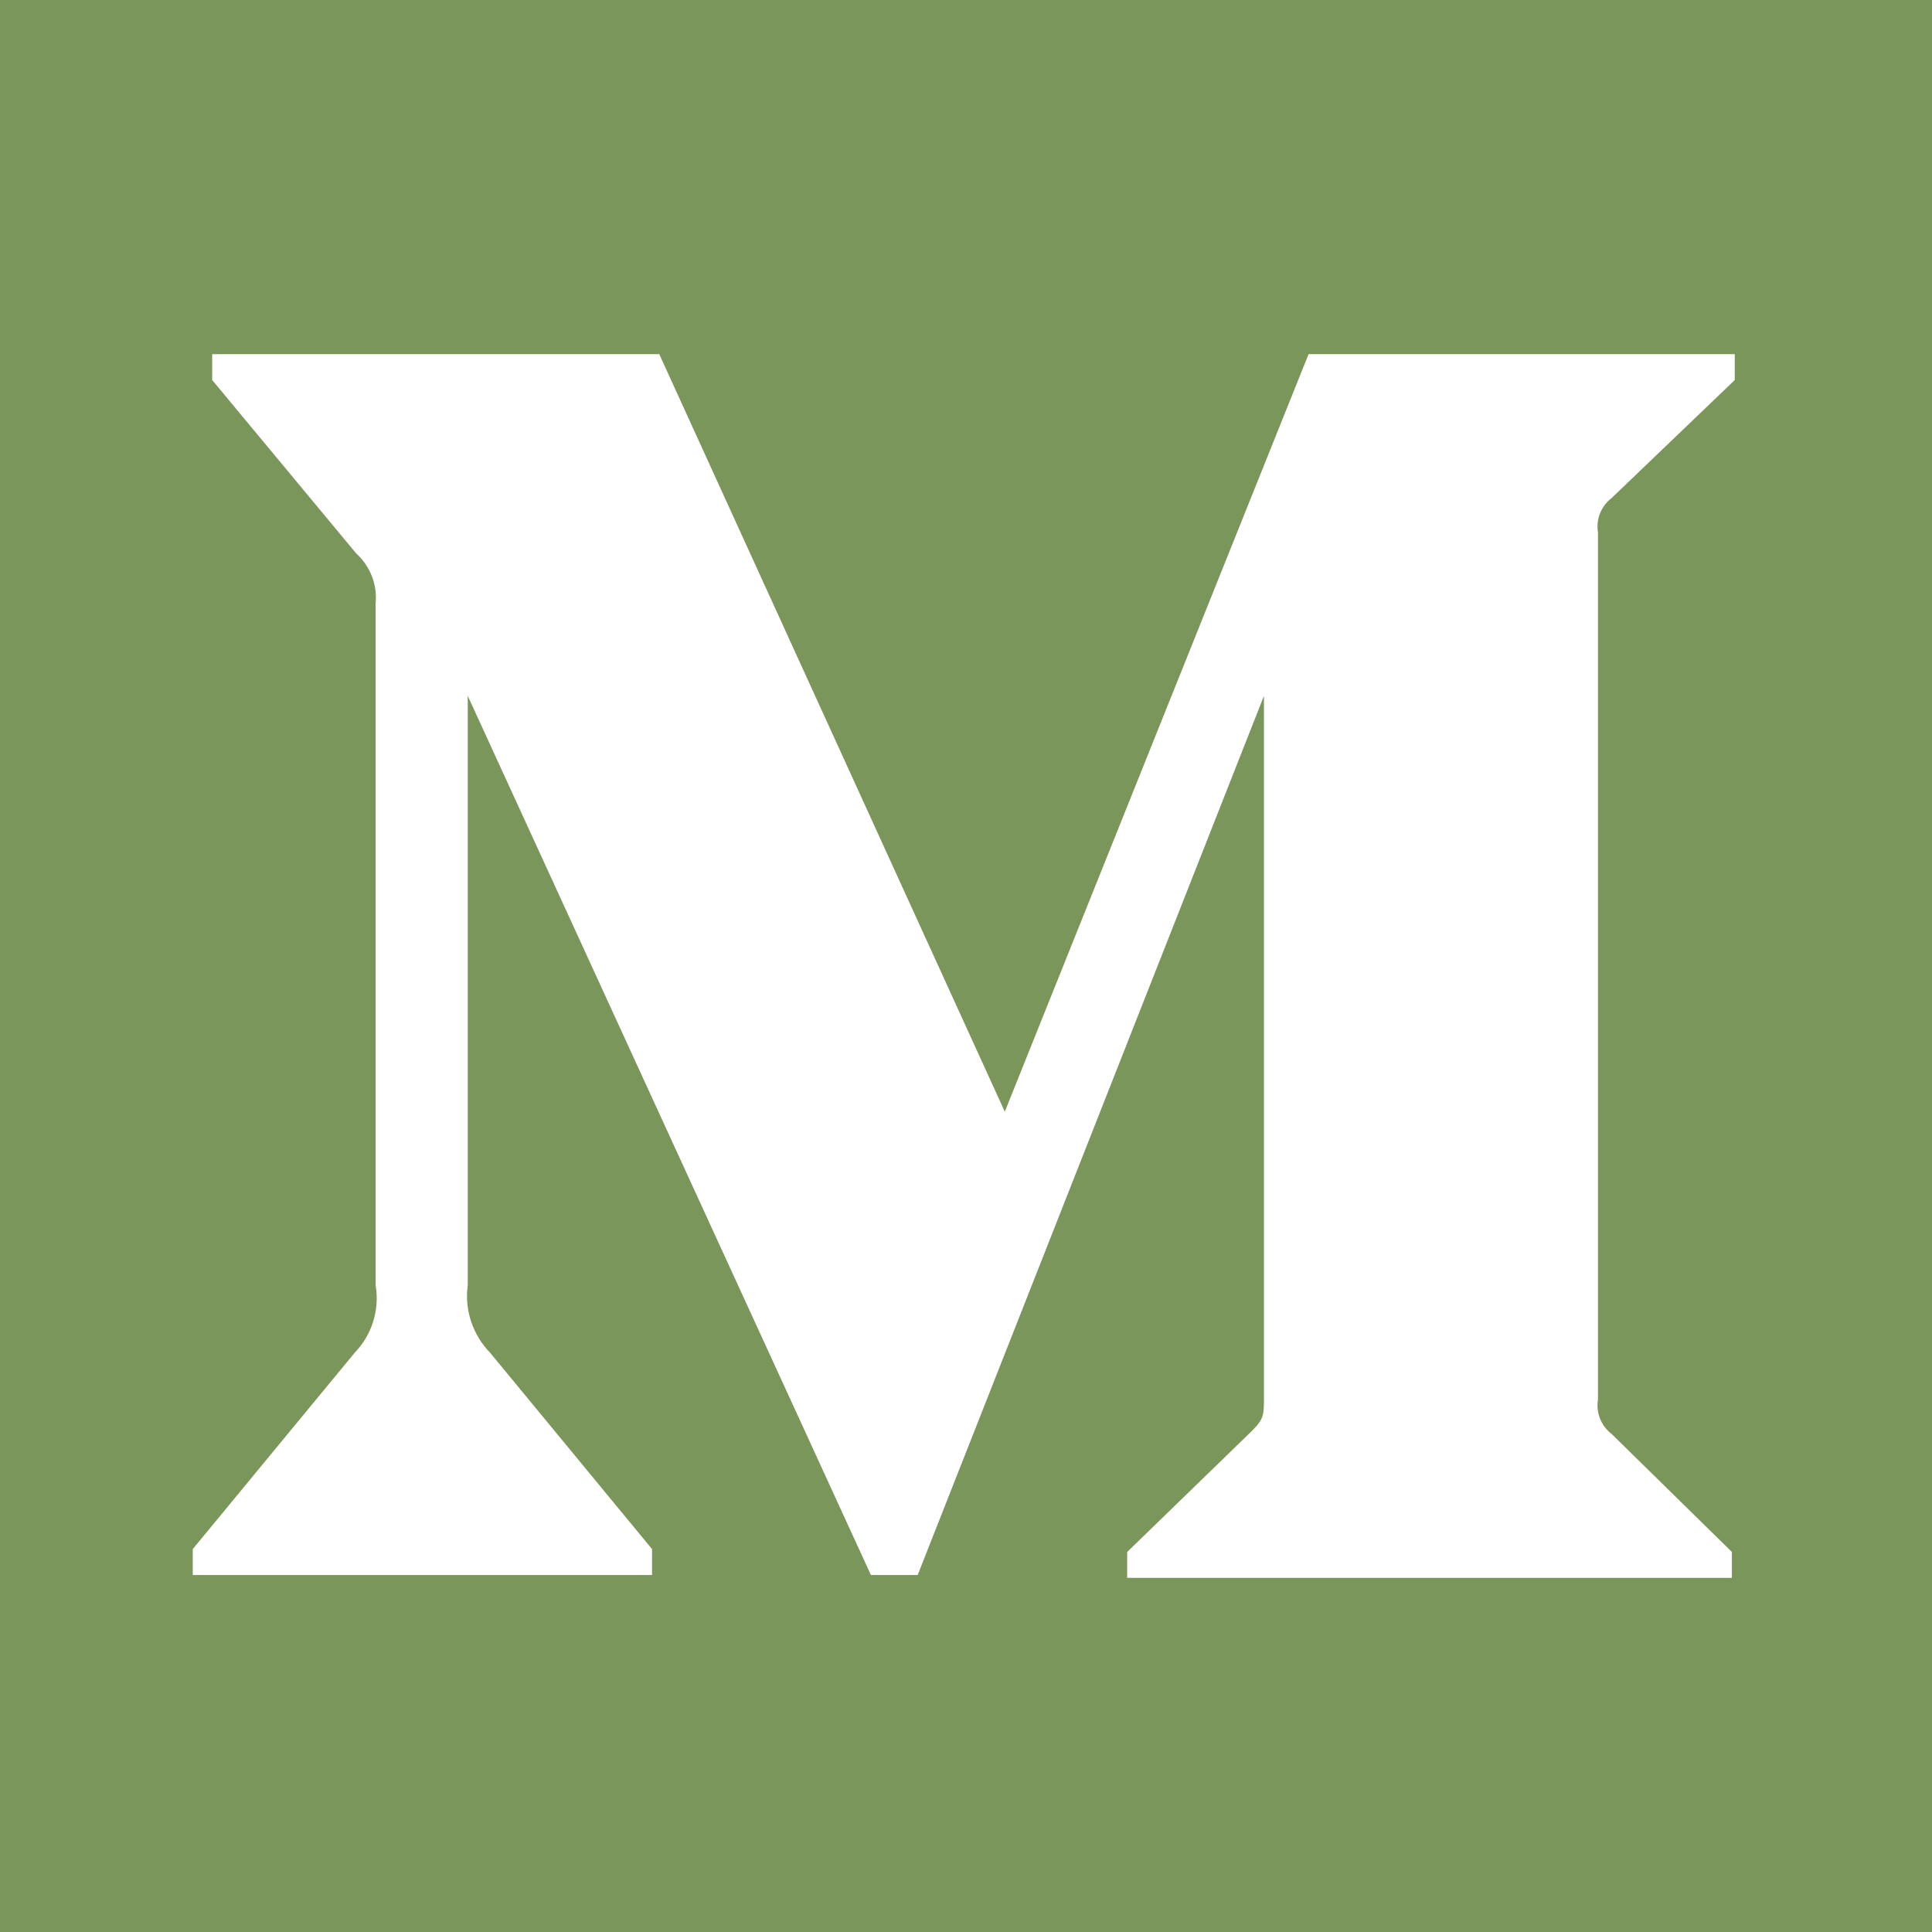 <svg width="431" height="431" viewBox="0 0 431 431" fill="none" xmlns="http://www.w3.org/2000/svg">
<path d="M431 0H0V431H431V0Z" fill="#7B965A"/>
<path d="M83.792 134.691C84.219 130.47 82.609 126.298 79.456 123.457L47.336 84.778V79H147.067L224.154 248L291.926 79H387V84.778L359.538 111.099C357.17 112.903 355.996 115.868 356.486 118.802V312.198C355.996 315.132 357.17 318.097 359.538 319.901L386.358 346.222V352H251.456V346.222L279.239 319.259C281.969 316.531 281.969 315.728 281.969 311.556V155.235L204.722 351.358H194.283L104.348 155.235V286.679C103.598 292.205 105.434 297.769 109.327 301.765L145.461 345.58V351.358H43V345.58L79.135 301.765C82.998 297.762 84.727 292.162 83.792 286.679V134.691Z" fill="white"/>
</svg>
